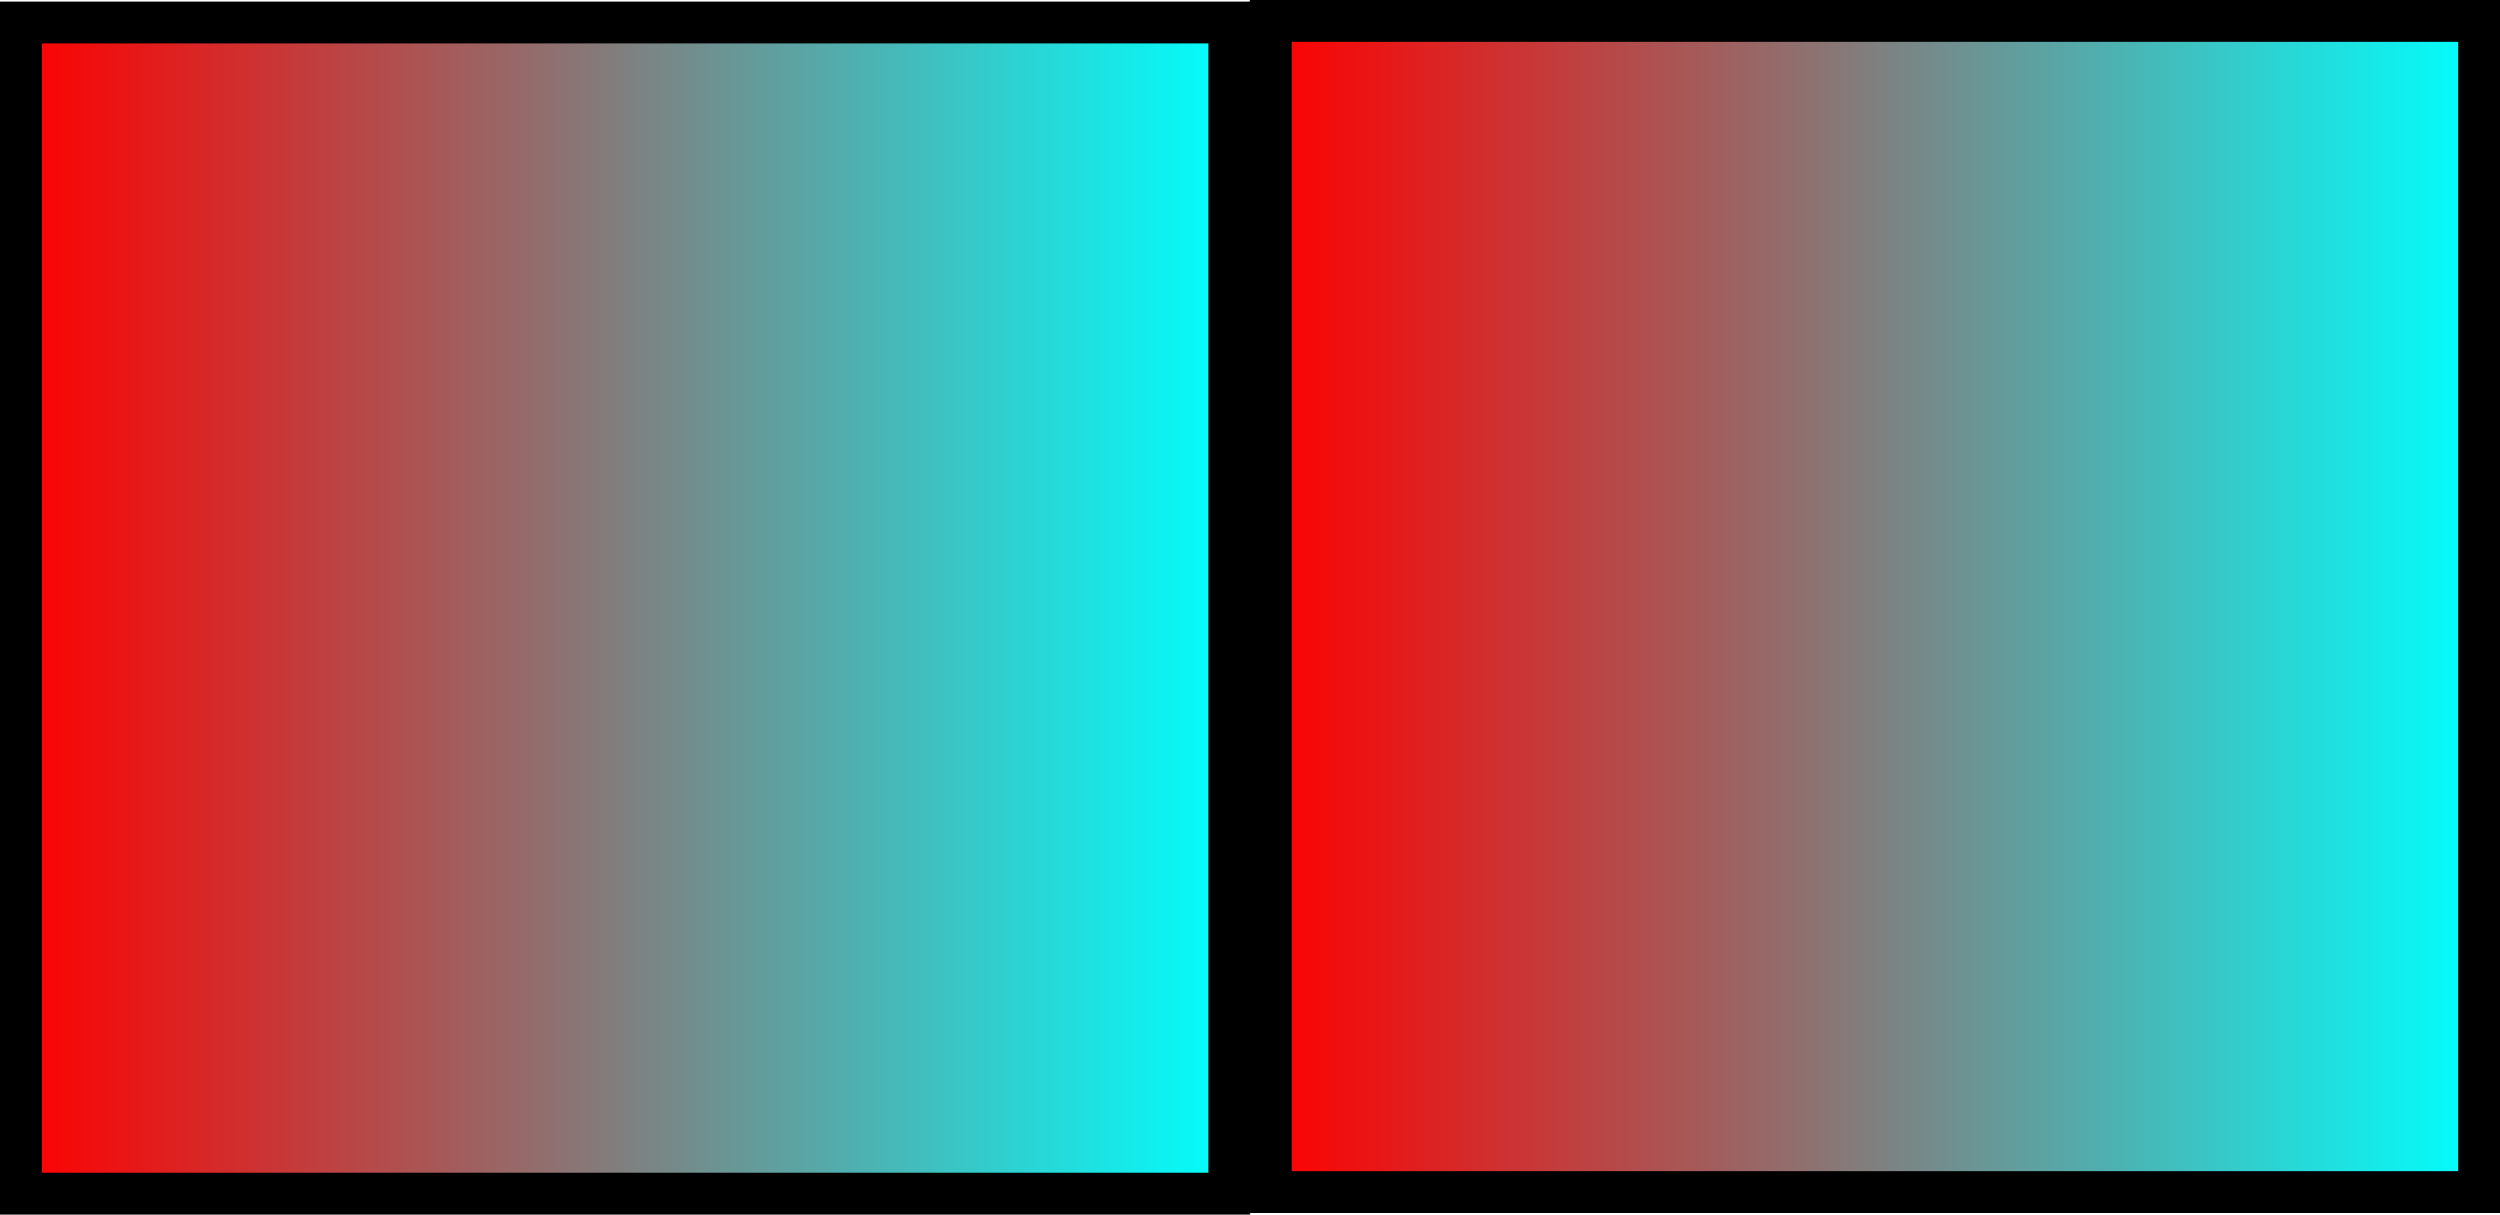 <svg version="1.1" xmlns="http://www.w3.org/2000/svg" xmlns:xlink="http://www.w3.org/1999/xlink" width="268.962" height="130.671" viewBox="0,0,268.962,130.671"><defs><linearGradient x1="107.769" y1="180.086" x2="237.769" y2="180.086" gradientUnits="userSpaceOnUse" id="color-1"><stop offset="0" stop-color="#ff0000"/><stop offset="1" stop-color="#00fffe"/></linearGradient><linearGradient x1="242.231" y1="179.914" x2="372.231" y2="179.914" gradientUnits="userSpaceOnUse" id="color-2"><stop offset="0" stop-color="#ff0000"/><stop offset="1" stop-color="#00fffe"/></linearGradient></defs><g transform="translate(-105.519,-114.664)"><g data-paper-data="{&quot;isPaintingLayer&quot;:true}" fill-rule="nonzero" stroke="#000000" stroke-width="4.5" stroke-linecap="butt" stroke-linejoin="miter" stroke-miterlimit="10" stroke-dasharray="" stroke-dashoffset="0" style="mix-blend-mode: normal"><path d="M107.769,243.086v-126h130v126z" fill="url(#color-1)"/><path d="M242.231,242.914v-126h130v126z" fill="url(#color-2)"/></g></g></svg>